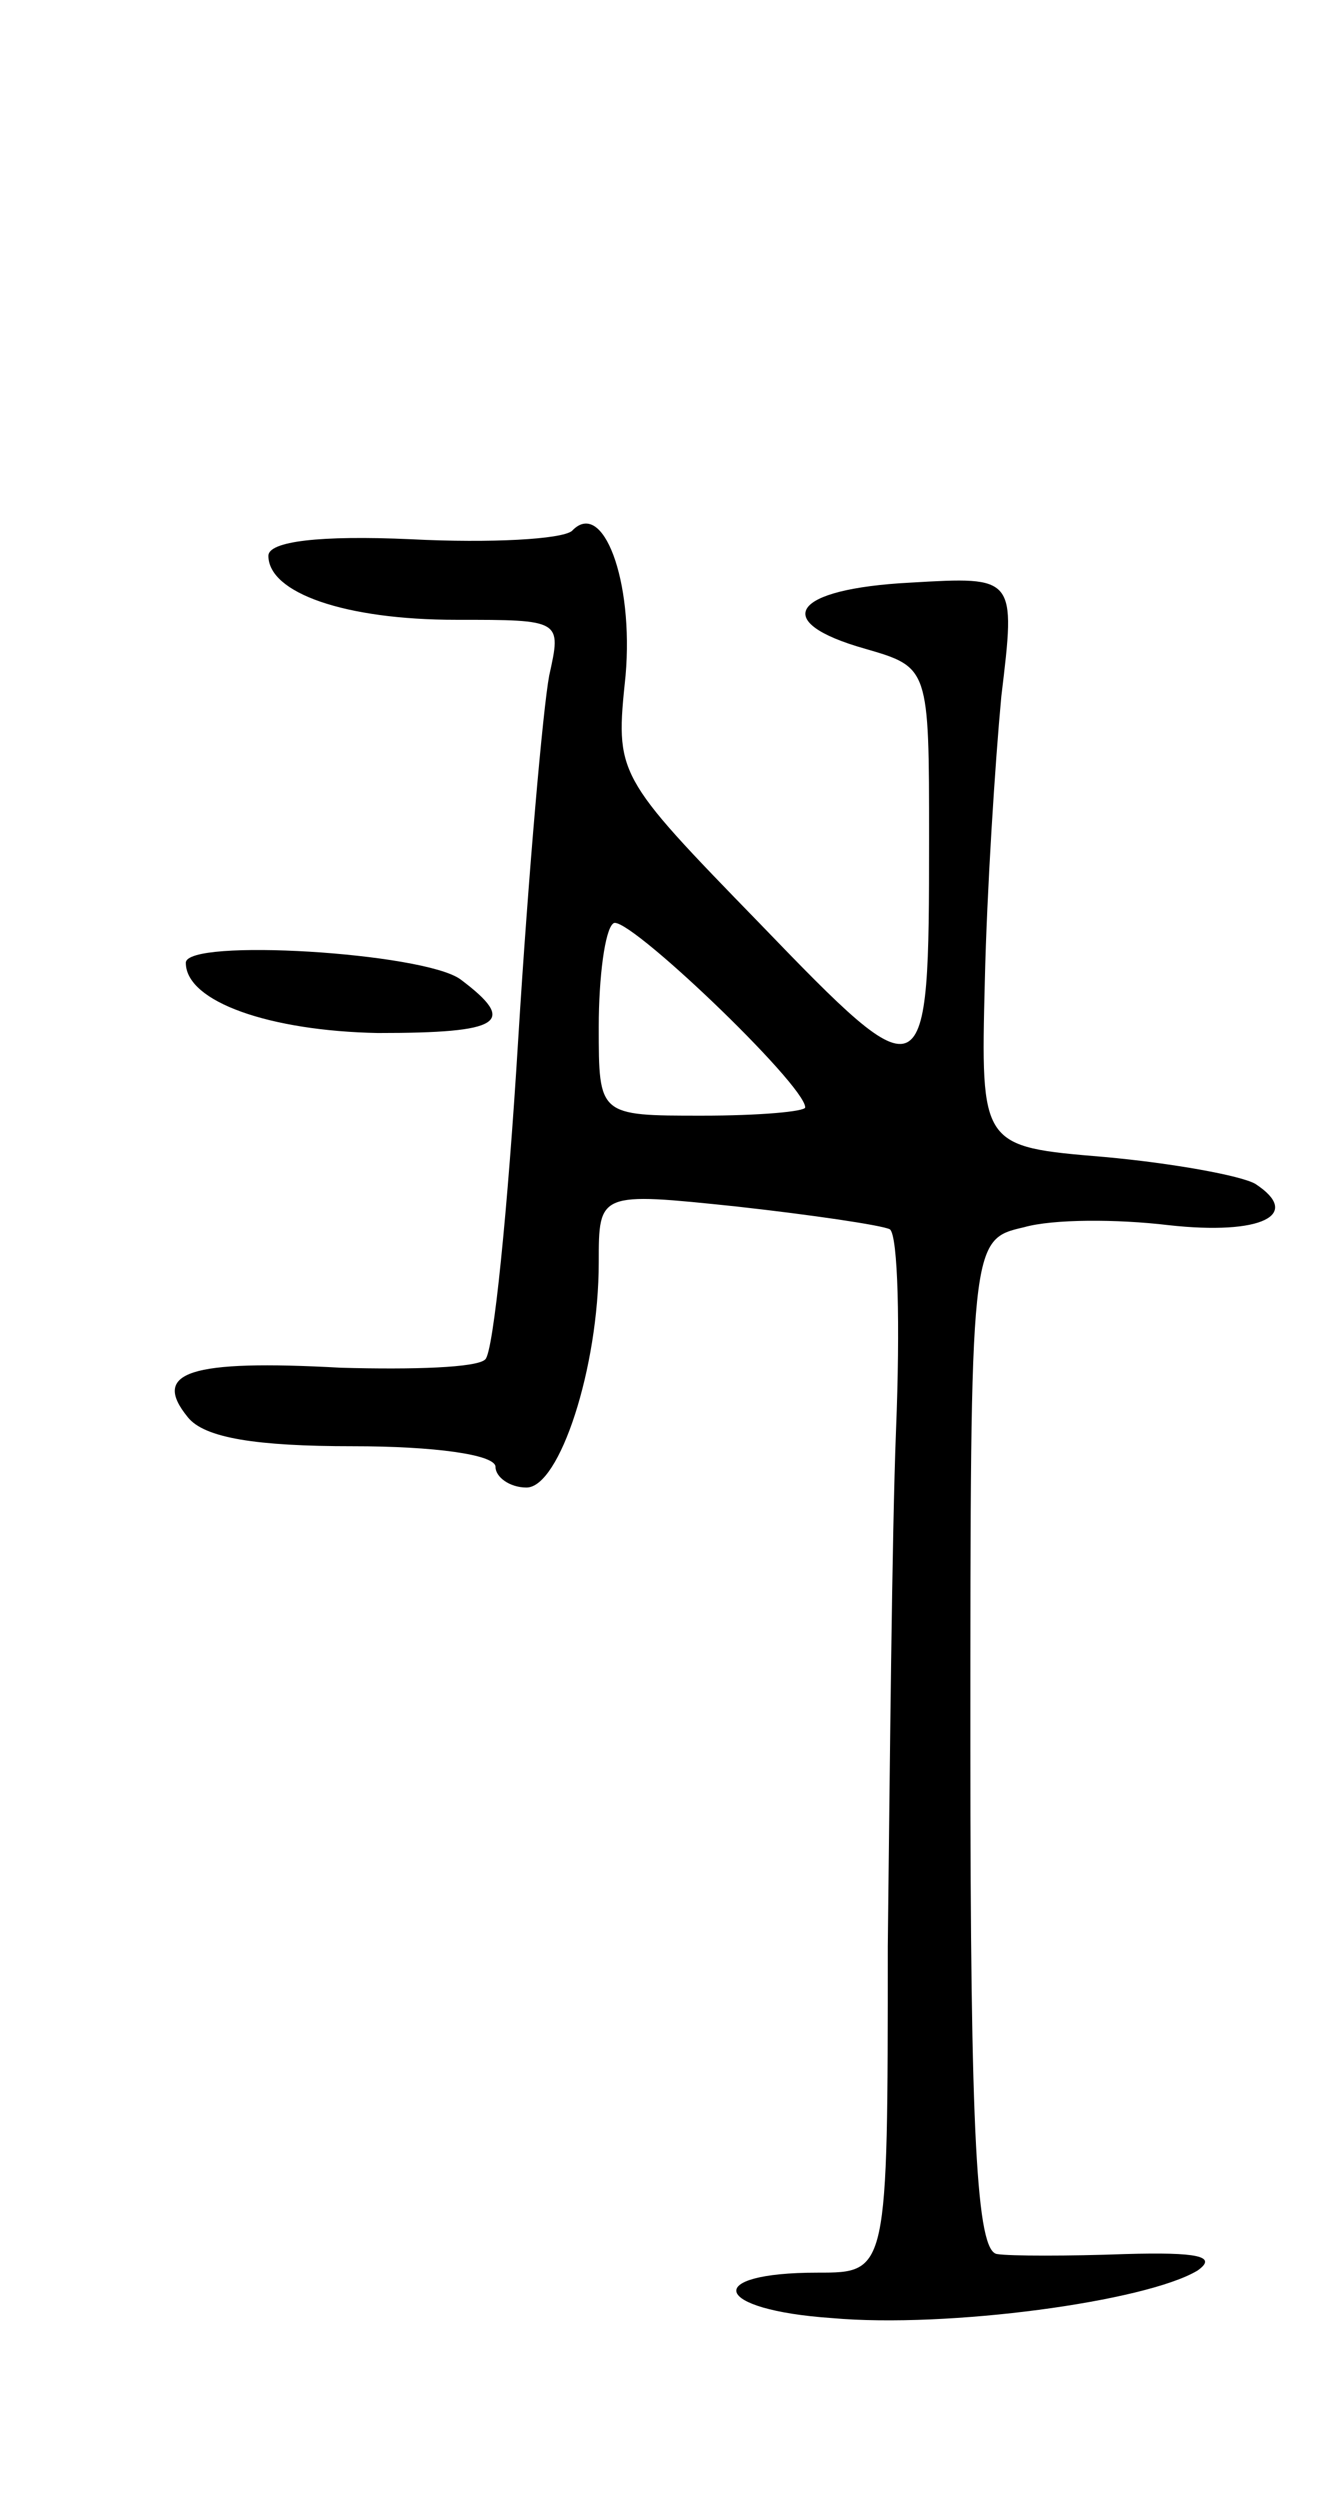 <svg version="1.0" xmlns="http://www.w3.org/2000/svg"
 width="65pt" height="121pt" viewBox="0 0 65 121"
 preserveAspectRatio="xMidYMid meet">
<g transform="translate(0,121) scale(0.1,-0.1)"
fill="#000000" stroke="none">
<path d="M277 953 c-5 -4 -39 -6 -78 -4 -44 2 -69 -1 -69 -8 0 -18 37 -31 91
-31 51 0 51 0 45 -27 -3 -16 -10 -95 -15 -176 -5 -82 -12 -152 -16 -155 -4 -4
-35 -5 -70 -4 -73 4 -92 -2 -74 -24 8 -10 33 -14 80 -14 39 0 69 -4 69 -10 0
-5 7 -10 15 -10 16 0 35 58 35 109 0 34 0 34 67 27 36 -4 70 -9 74 -11 4 -3 5
-47 3 -97 -2 -51 -3 -164 -4 -250 0 -158 0 -158 -34 -158 -56 0 -51 -18 7 -22
56 -5 152 8 177 23 10 7 0 9 -35 8 -27 -1 -56 -1 -62 0 -10 1 -13 57 -13 246
0 245 0 245 26 251 14 4 45 4 70 1 45 -5 65 5 42 20 -7 4 -40 10 -73 13 -60 5
-60 5 -58 85 1 44 5 106 8 138 7 58 7 58 -44 55 -58 -3 -68 -19 -22 -32 31 -9
31 -9 31 -92 0 -124 -1 -125 -82 -41 -70 72 -70 72 -65 120 4 46 -11 86 -26
70z m113 -279 c0 -2 -22 -4 -50 -4 -50 0 -50 0 -50 43 0 24 3 47 7 50 5 6 93
-78 93 -89z"/>
<path d="M90 744 c0 -19 41 -33 93 -34 60 0 68 5 40 26 -18 13 -133 20 -133 8z"/>
</g>
</svg>
